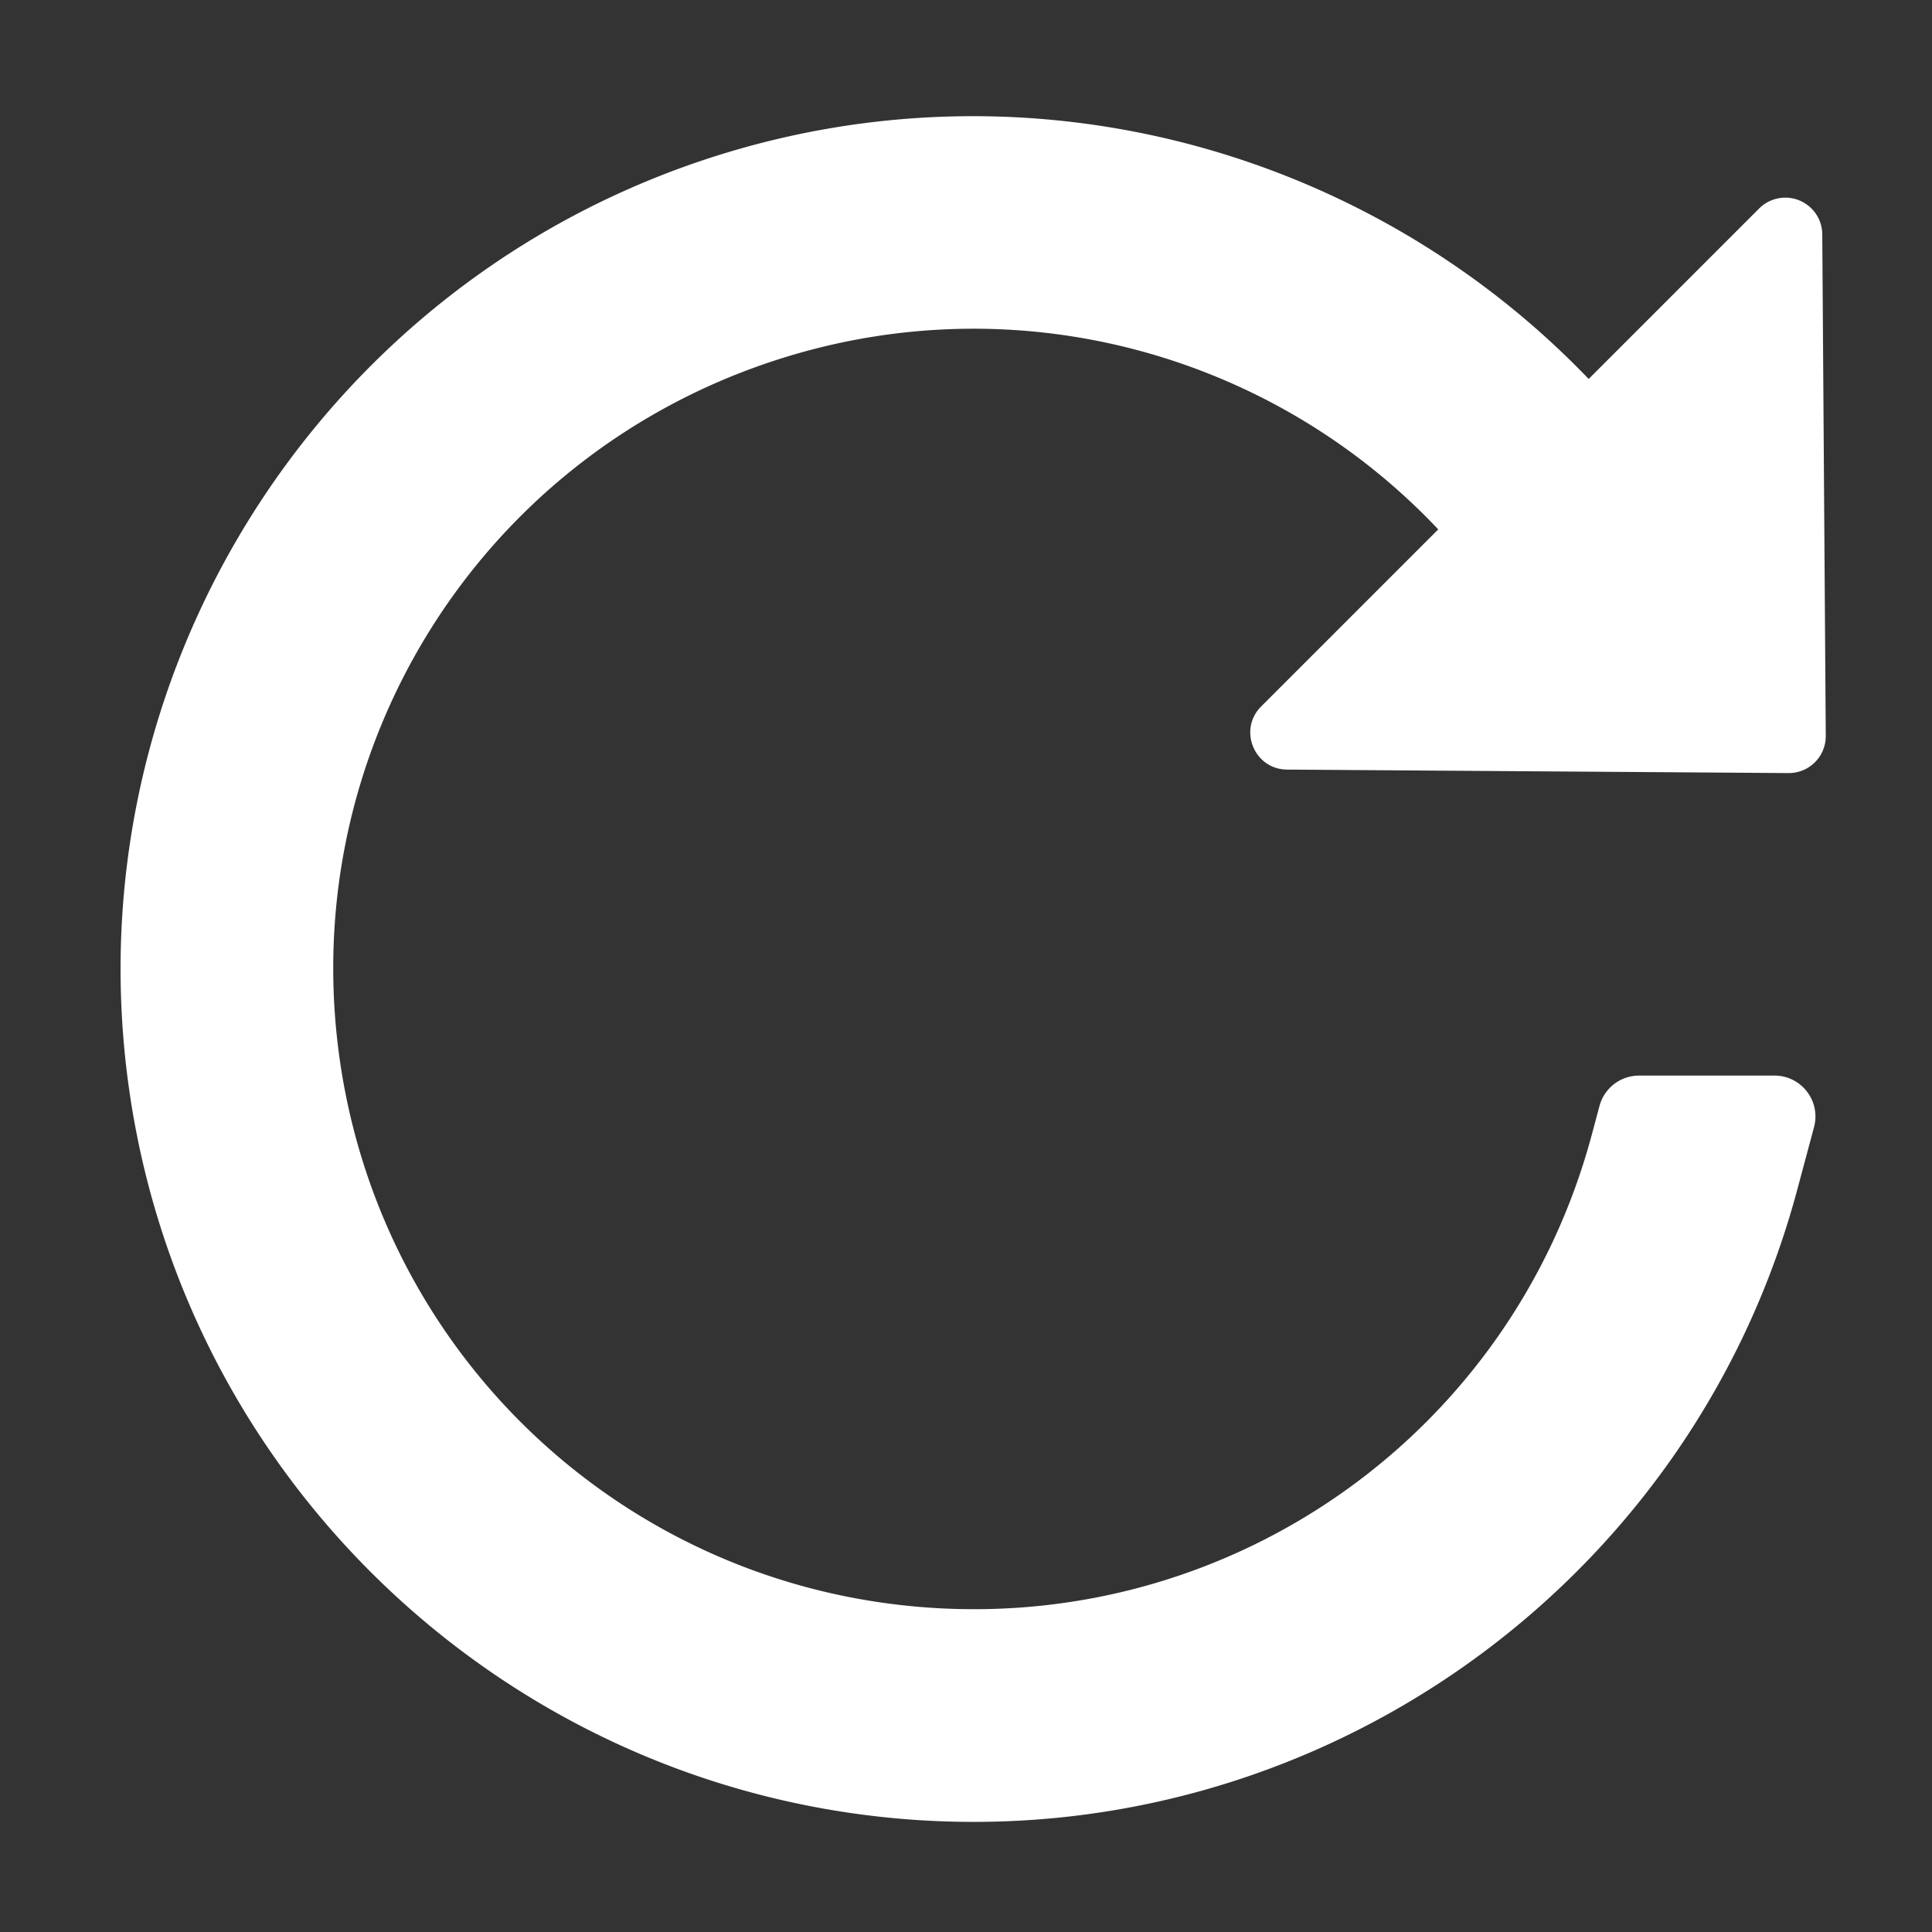 <svg viewBox="0 0 1000 1000" xmlns="http://www.w3.org/2000/svg"><rect x="0" y="0" width="1000" height="1000" fill="#333333" stroke="none"/><path d="M509.008 60.164c-4.916-.06-9.837-.035-14.76.068-44.141.937-88.727 8.543-132.285 23.329C162.839 151.155 38.748 350.703 66.195 559.188 93.643 767.672 265.15 928.307 474.985 942.06c209.832 13.752 400.84-123.12 455.265-326.239l8.69-32.43c3.603-13.454-6.534-26.665-20.463-26.667h-70.114a21.188 21.188 0 0 0-20.463 15.7l-3.994 14.901C782.9 740.368 640.29 842.562 482.188 832.2c-158.101-10.362-286.152-130.296-306.833-287.38-20.68-157.086 71.967-306.073 221.999-357.003 125.047-42.447 259.753-6.375 347.08 86.19l-91.659 91.658c-12.003 12.01-3.58 32.544 13.399 32.668l259.568 1.809c10.674.073 19.345-8.596 19.272-19.27l-1.81-259.57c-.088-12.025-11.113-20.99-22.903-18.625a19.139 19.139 0 0 0-9.764 5.226l-88.242 88.243c-82.22-85.666-195.57-134.527-313.285-135.98h-.002z" fill="#fff"/></svg>